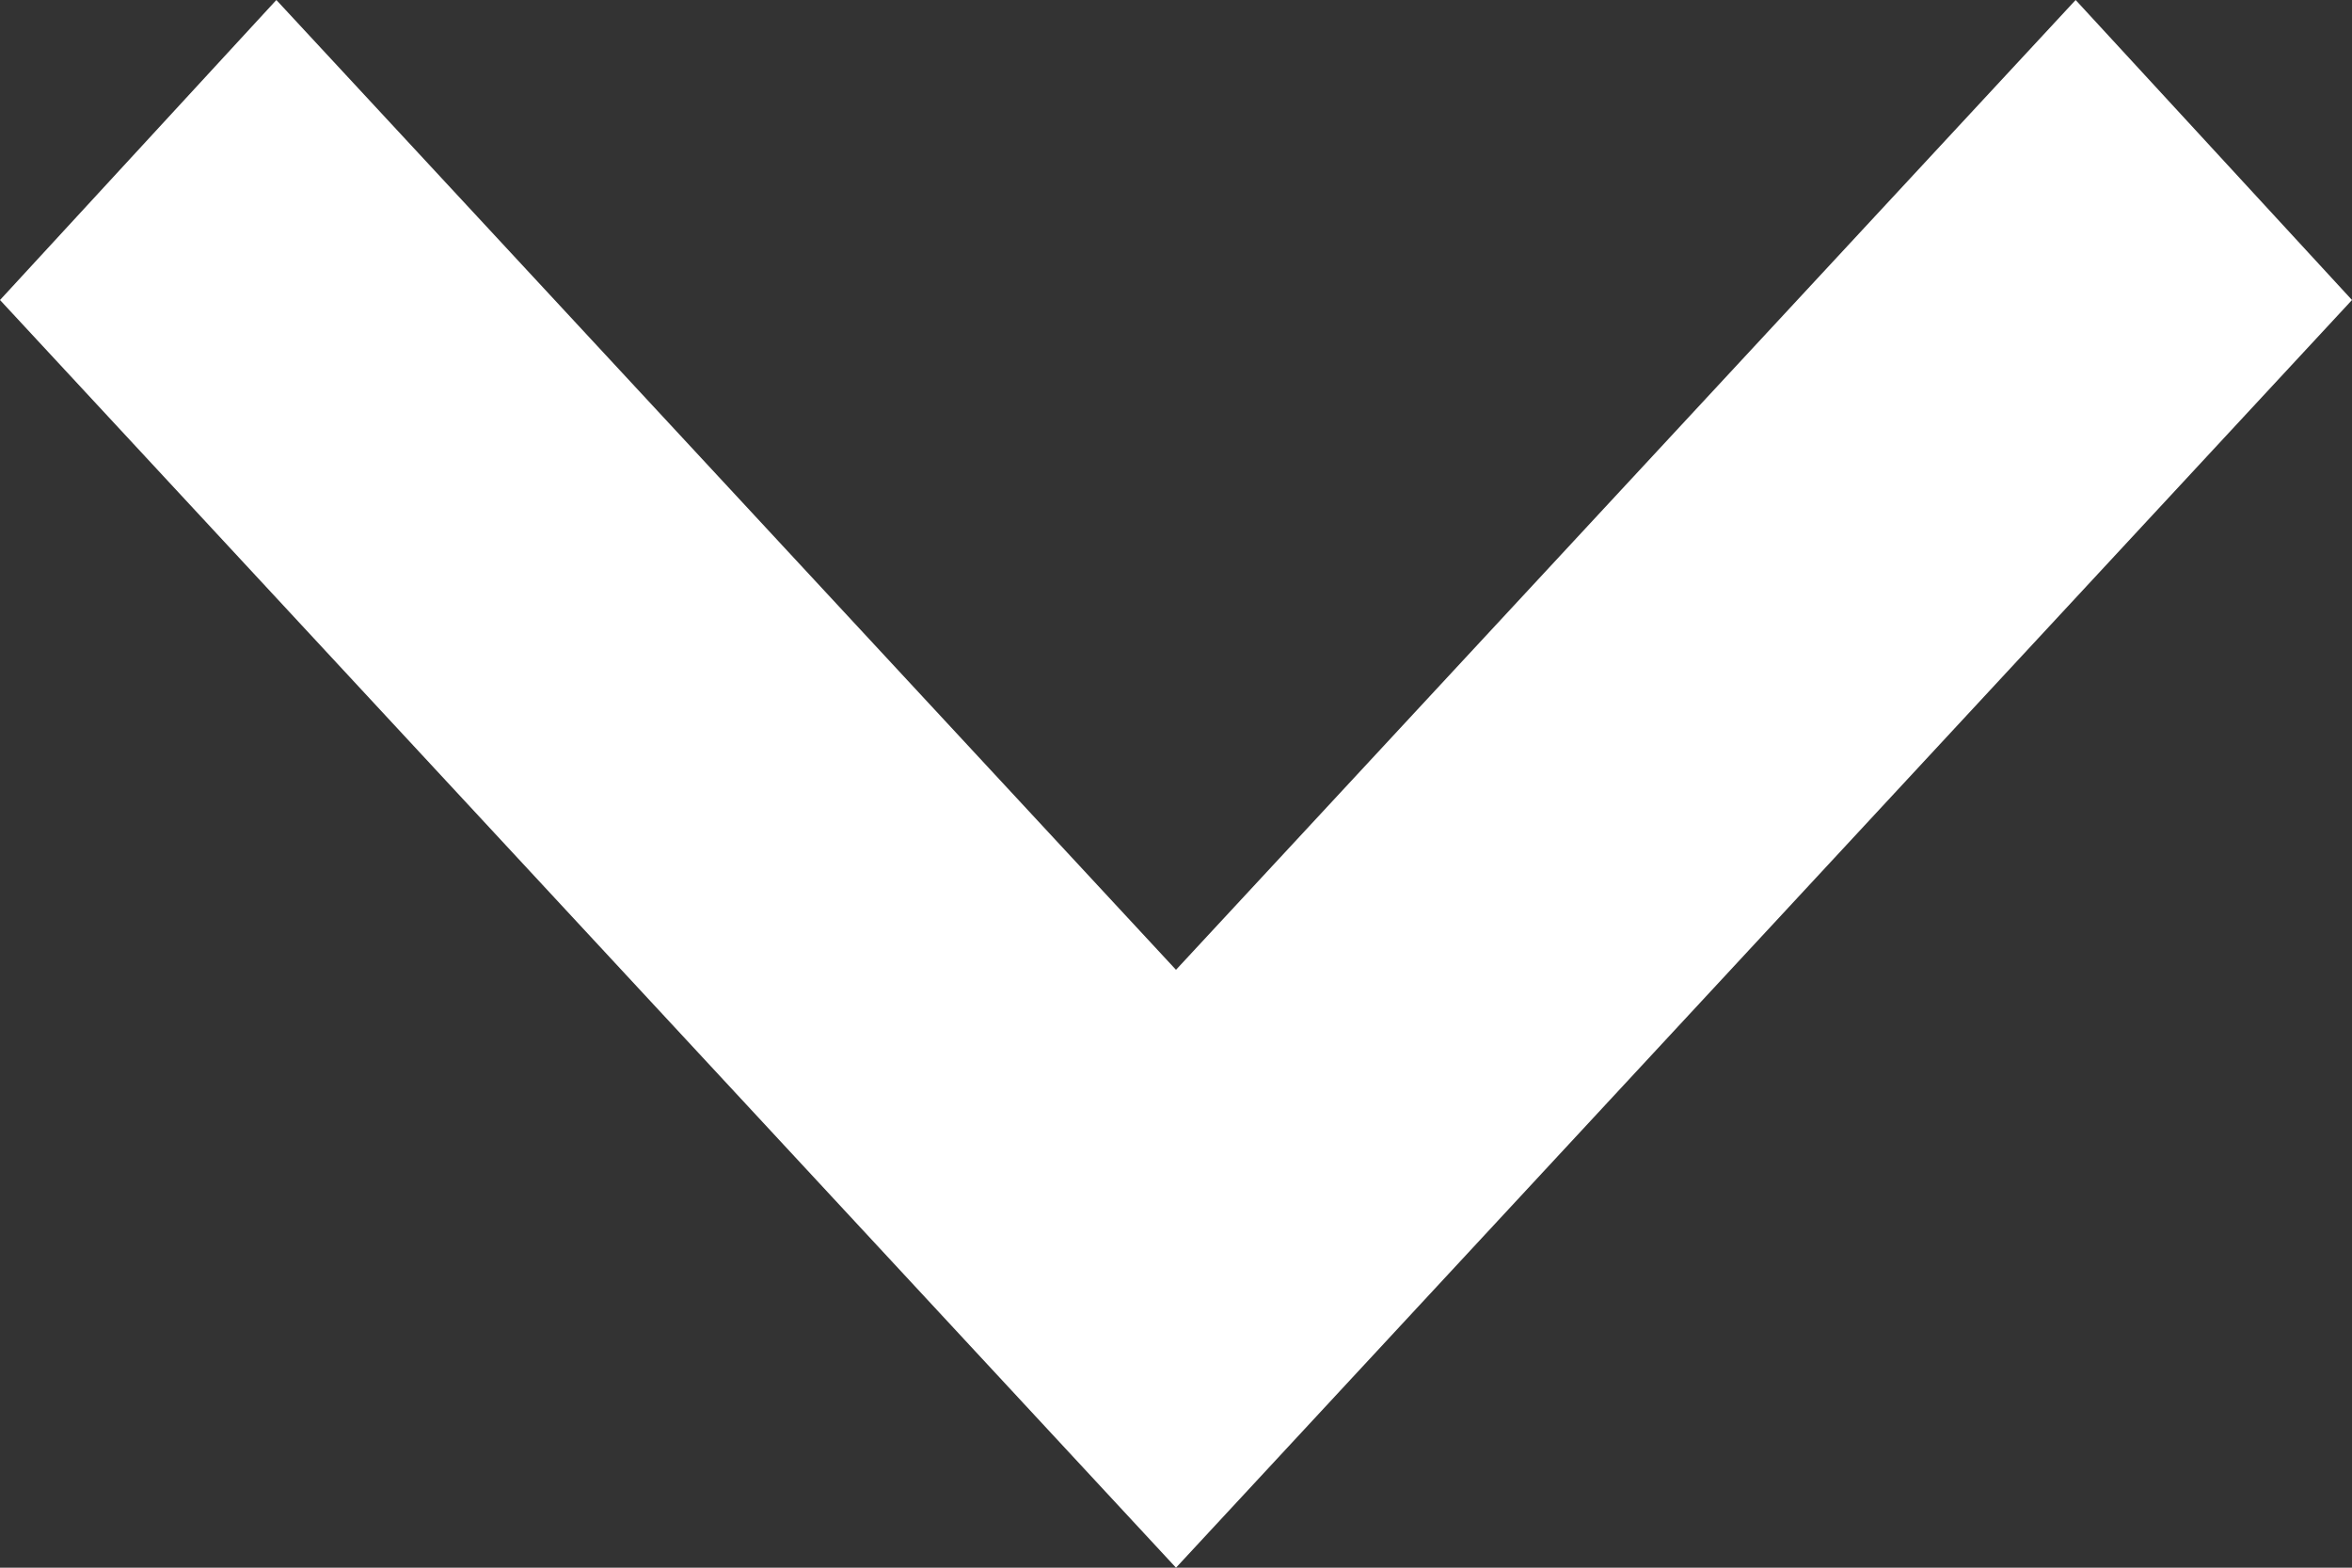 <svg width="12" height="8" viewBox="0 0 12 8" fill="none" xmlns="http://www.w3.org/2000/svg">
<rect x="0" y="0" width="12" height="8" fill="#333333" stroke="none"/>
<path d="M1.41 -8.22576e-08L6 4.949L10.59 -8.22576e-08L12 1.531L6 8L0 1.531L1.41 -8.22576e-08Z" fill="white"/>
</svg>
